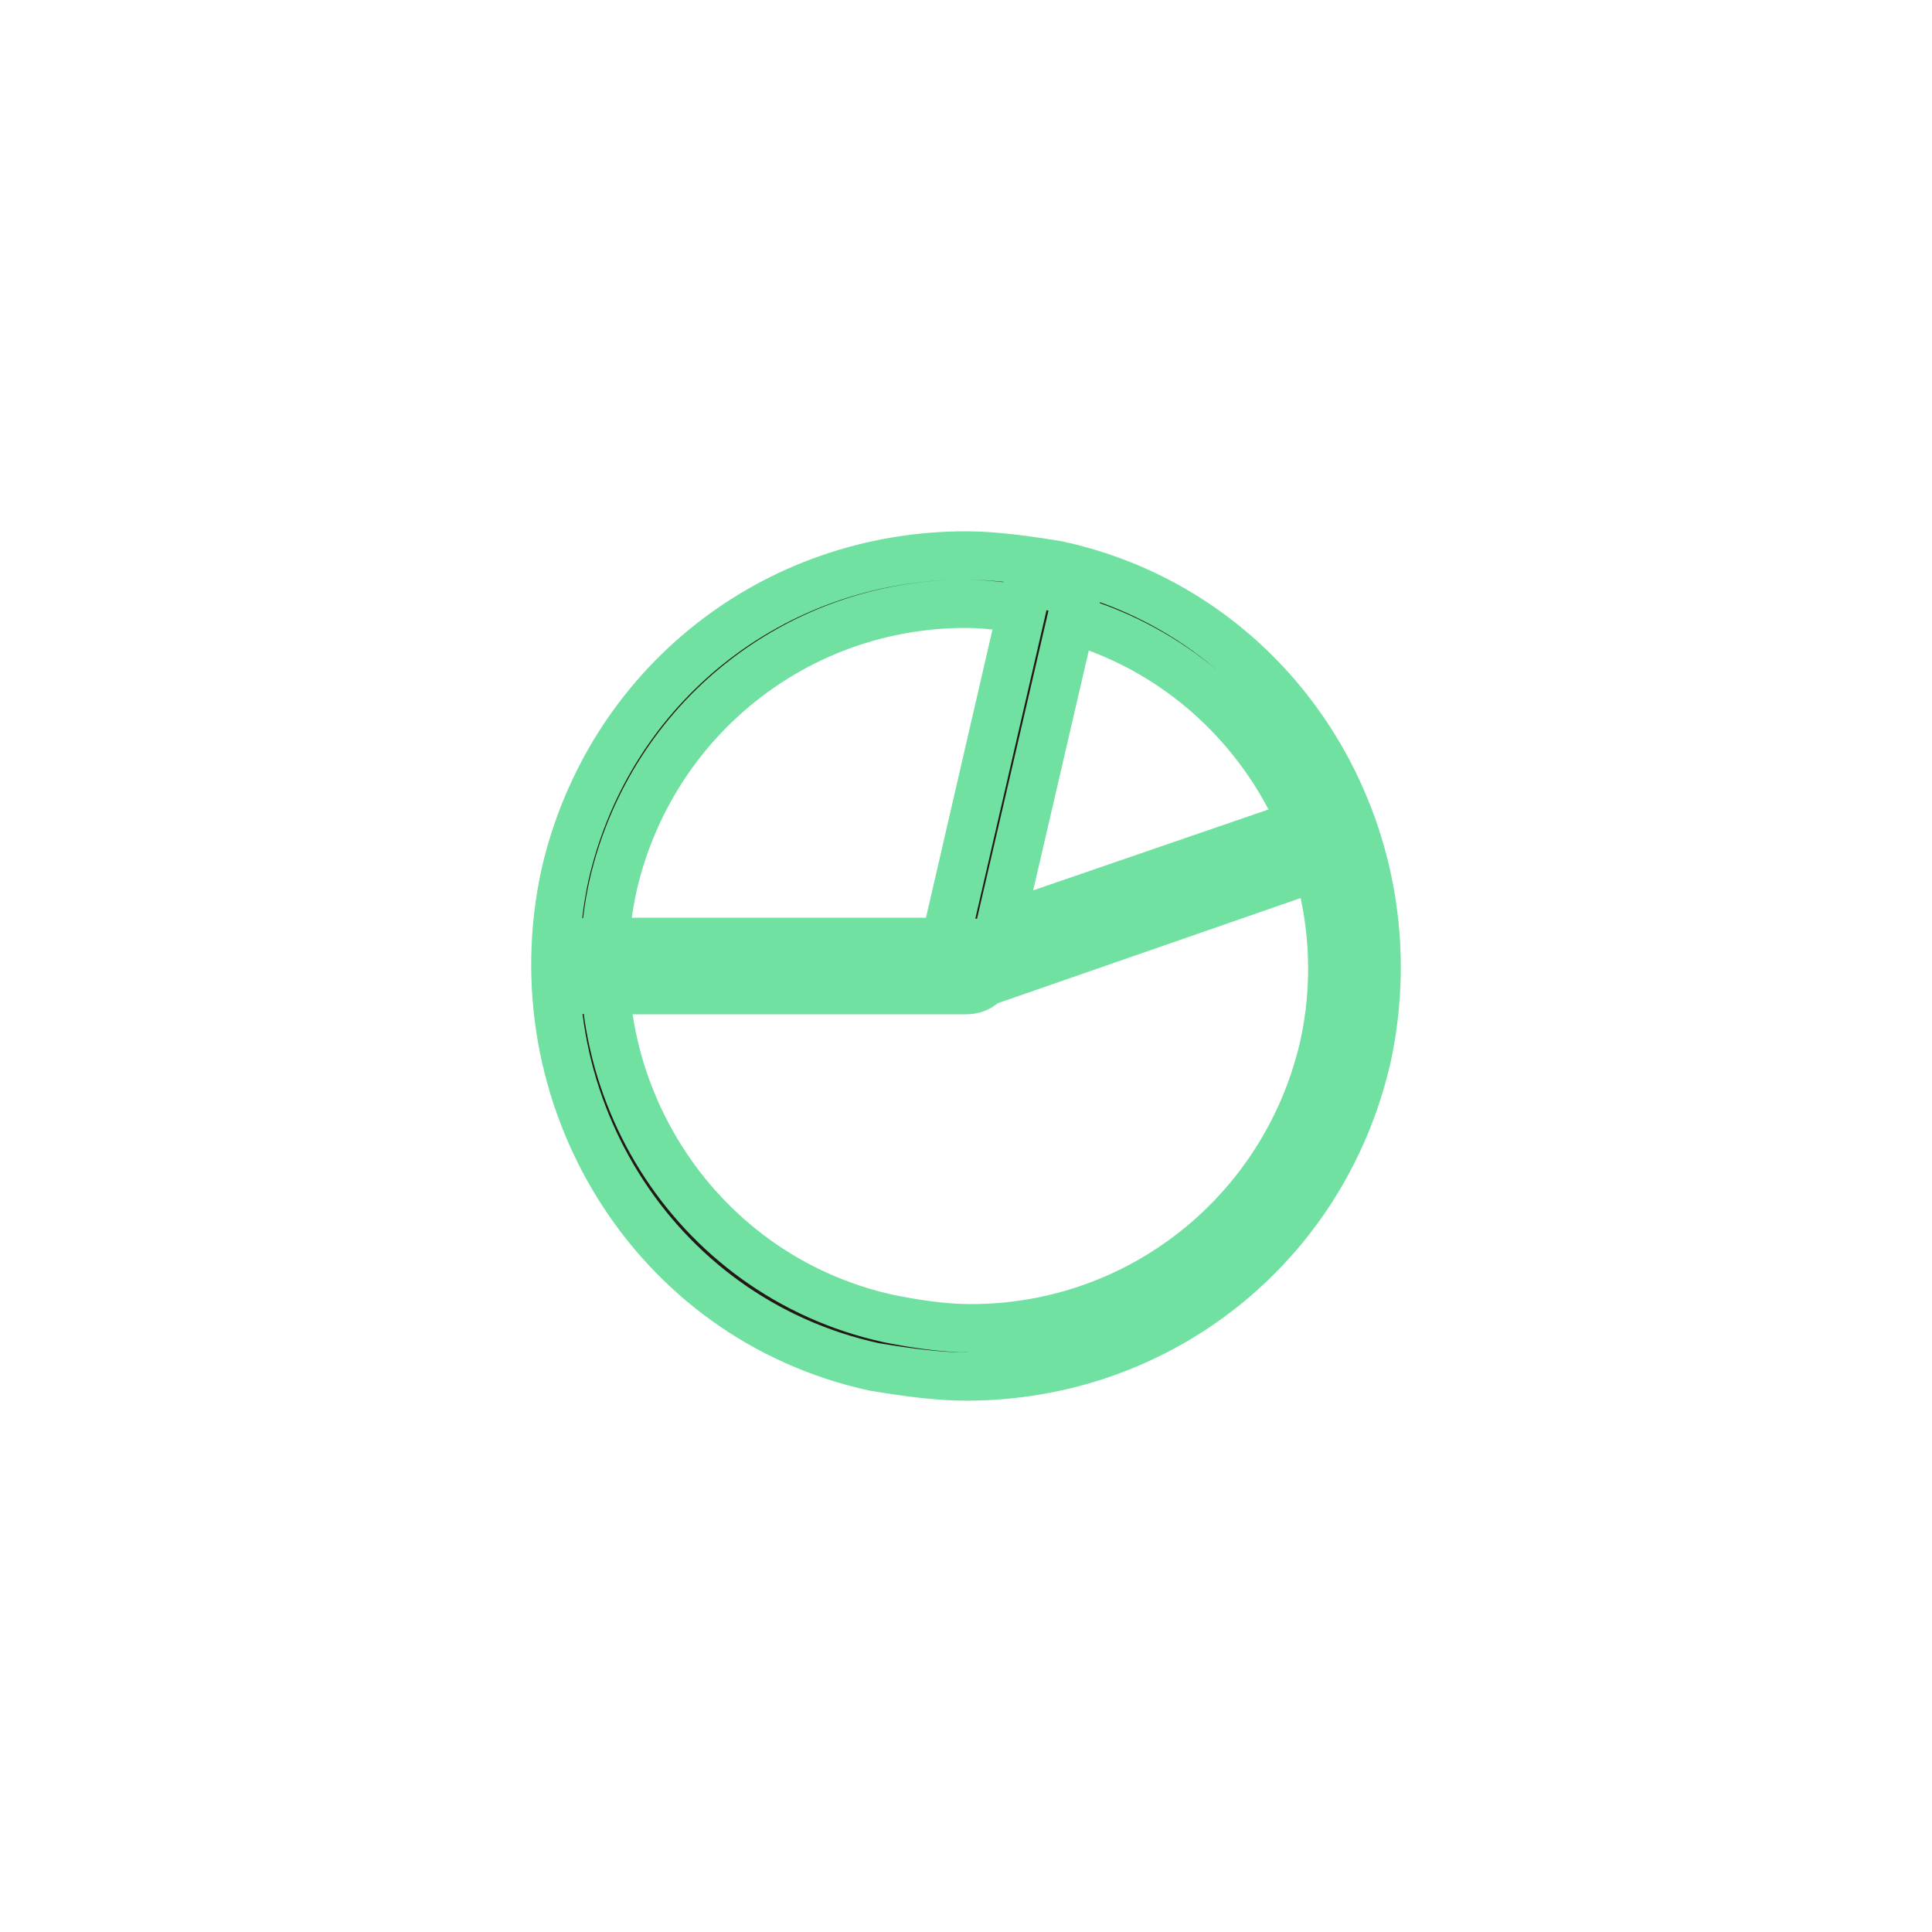 <!DOCTYPE svg PUBLIC "-//W3C//DTD SVG 1.1//EN" "http://www.w3.org/Graphics/SVG/1.1/DTD/svg11.dtd">
<!-- Uploaded to: SVG Repo, www.svgrepo.com, Transformed by: SVG Repo Mixer Tools -->
<svg height="800px" width="800px" version="1.1" id="图层_1" xmlns="http://www.w3.org/2000/svg" xmlns:xlink="http://www.w3.org/1999/xlink" viewBox="0 0 40 40" enable-background="new 0 0 40 40" xml:space="preserve" fill="#70e1a1" stroke="#70e1a1">
<g id="SVGRepo_bgCarrier" stroke-width="0"/>
<g id="SVGRepo_tracerCarrier" stroke-linecap="round" stroke-linejoin="round"/>
<g id="SVGRepo_iconCarrier"> <g> <g> <g> <g> <path fill="#231815" d="M20,28.5c-0.6,0-1.3-0.1-1.9-0.2c-4.6-1-7.4-5.6-6.4-10.2c0.9-3.9,4.3-6.6,8.3-6.6 c0.6,0,1.3,0.1,1.9,0.2c4.6,1,7.4,5.6,6.4,10.2C27.4,25.8,24,28.5,20,28.5z M20,12.5c-3.5,0-6.5,2.4-7.3,5.8 c-0.9,4,1.6,8.1,5.7,9c0.5,0.1,1.1,0.2,1.7,0.2c3.5,0,6.5-2.4,7.3-5.8c0.9-4-1.6-8.1-5.7-9C21.1,12.6,20.5,12.5,20,12.5z"/> </g> <g> <path fill="#231815" d="M22.3,12.3l-1.6,6.9l6.4-2.2c0.3-0.1,0.5,0.1,0.6,0.3c0.1,0.3-0.1,0.5-0.3,0.6l-7.2,2.5 c-0.1,0-0.1,0-0.2,0c-0.1,0-0.2,0-0.3-0.1c-0.1-0.1-0.2-0.3-0.2-0.5l1.8-7.8L22.3,12.3z"/> </g> </g> <g> <path fill="#231815" d="M20,20.5h-7.8c-0.3,0-0.5-0.2-0.5-0.5s0.2-0.5,0.5-0.5H20c0.3,0,0.5,0.2,0.5,0.5S20.3,20.5,20,20.5z"/> </g> </g> </g> </g>
</svg>